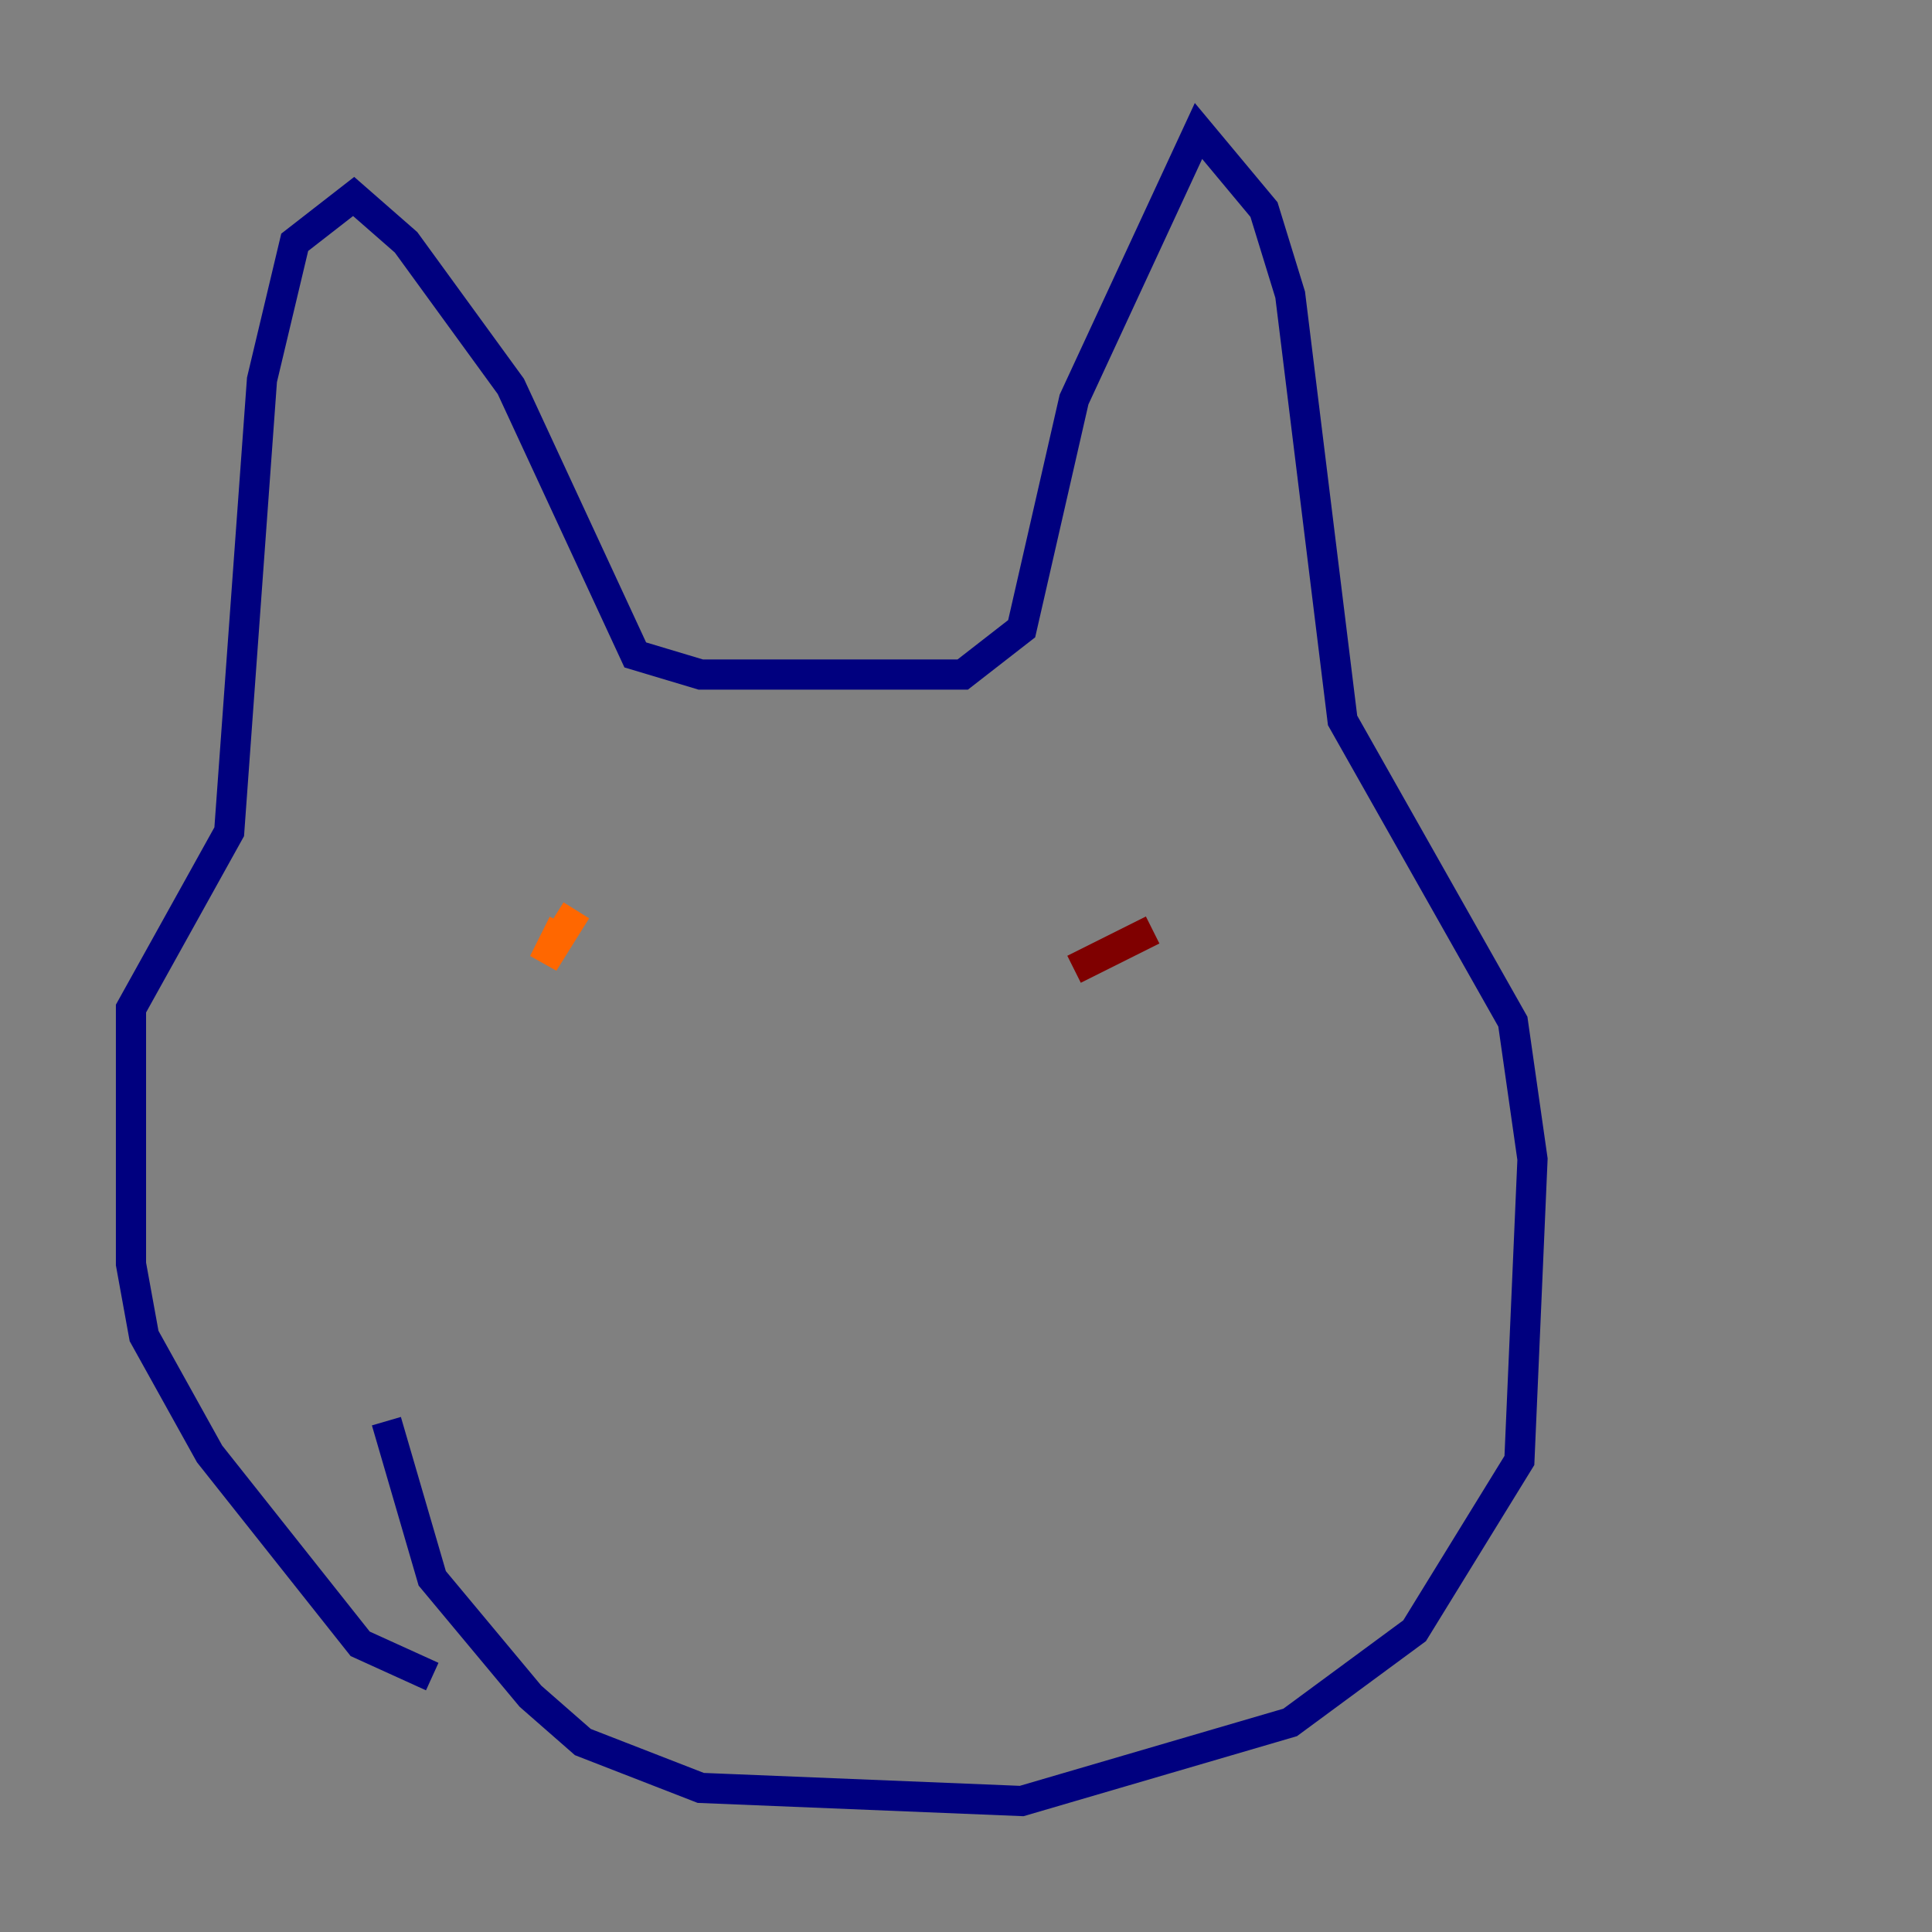 <?xml version="1.0" encoding="utf-8" ?>
<svg baseProfile="tiny" height="128" version="1.2" viewBox="0,0,128,128" width="128" xmlns="http://www.w3.org/2000/svg" xmlns:ev="http://www.w3.org/2001/xml-events" xmlns:xlink="http://www.w3.org/1999/xlink"><rect x="0" y="0" width="128" height="128" fill="#808080" stroke="none"/><defs /><polyline fill="none" points="28.637,111.078 23.864,108.909 13.885,96.325 9.546,88.515 8.678,83.742 8.678,66.82 15.186,55.105 17.356,25.166 19.525,16.054 23.43,13.017 26.902,16.054 33.844,25.6 42.088,43.39 46.427,44.691 63.783,44.691 67.688,41.654 71.159,26.468 79.403,8.678 83.742,13.885 85.478,19.525 88.949,47.729 100.231,67.688 101.532,76.8 100.664,96.759 93.722,108.041 85.478,114.115 67.688,119.322 46.427,118.454 38.617,115.417 35.146,112.38 28.637,104.57 25.6,94.156" stroke="#00007f" stroke-width="2" /><polyline fill="none" points="41.654,61.614 41.654,61.614" stroke="#004cff" stroke-width="2" /><polyline fill="none" points="42.522,60.312 42.522,60.312" stroke="#29ffcd" stroke-width="2" /><polyline fill="none" points="44.258,64.217 44.258,64.217" stroke="#cdff29" stroke-width="2" /><polyline fill="none" points="38.183,60.312 36.014,63.783 37.315,61.18" stroke="#ff6700" stroke-width="2" /><polyline fill="none" points="76.366,61.614 71.159,64.217" stroke="#7f0000" stroke-width="2" /></svg>